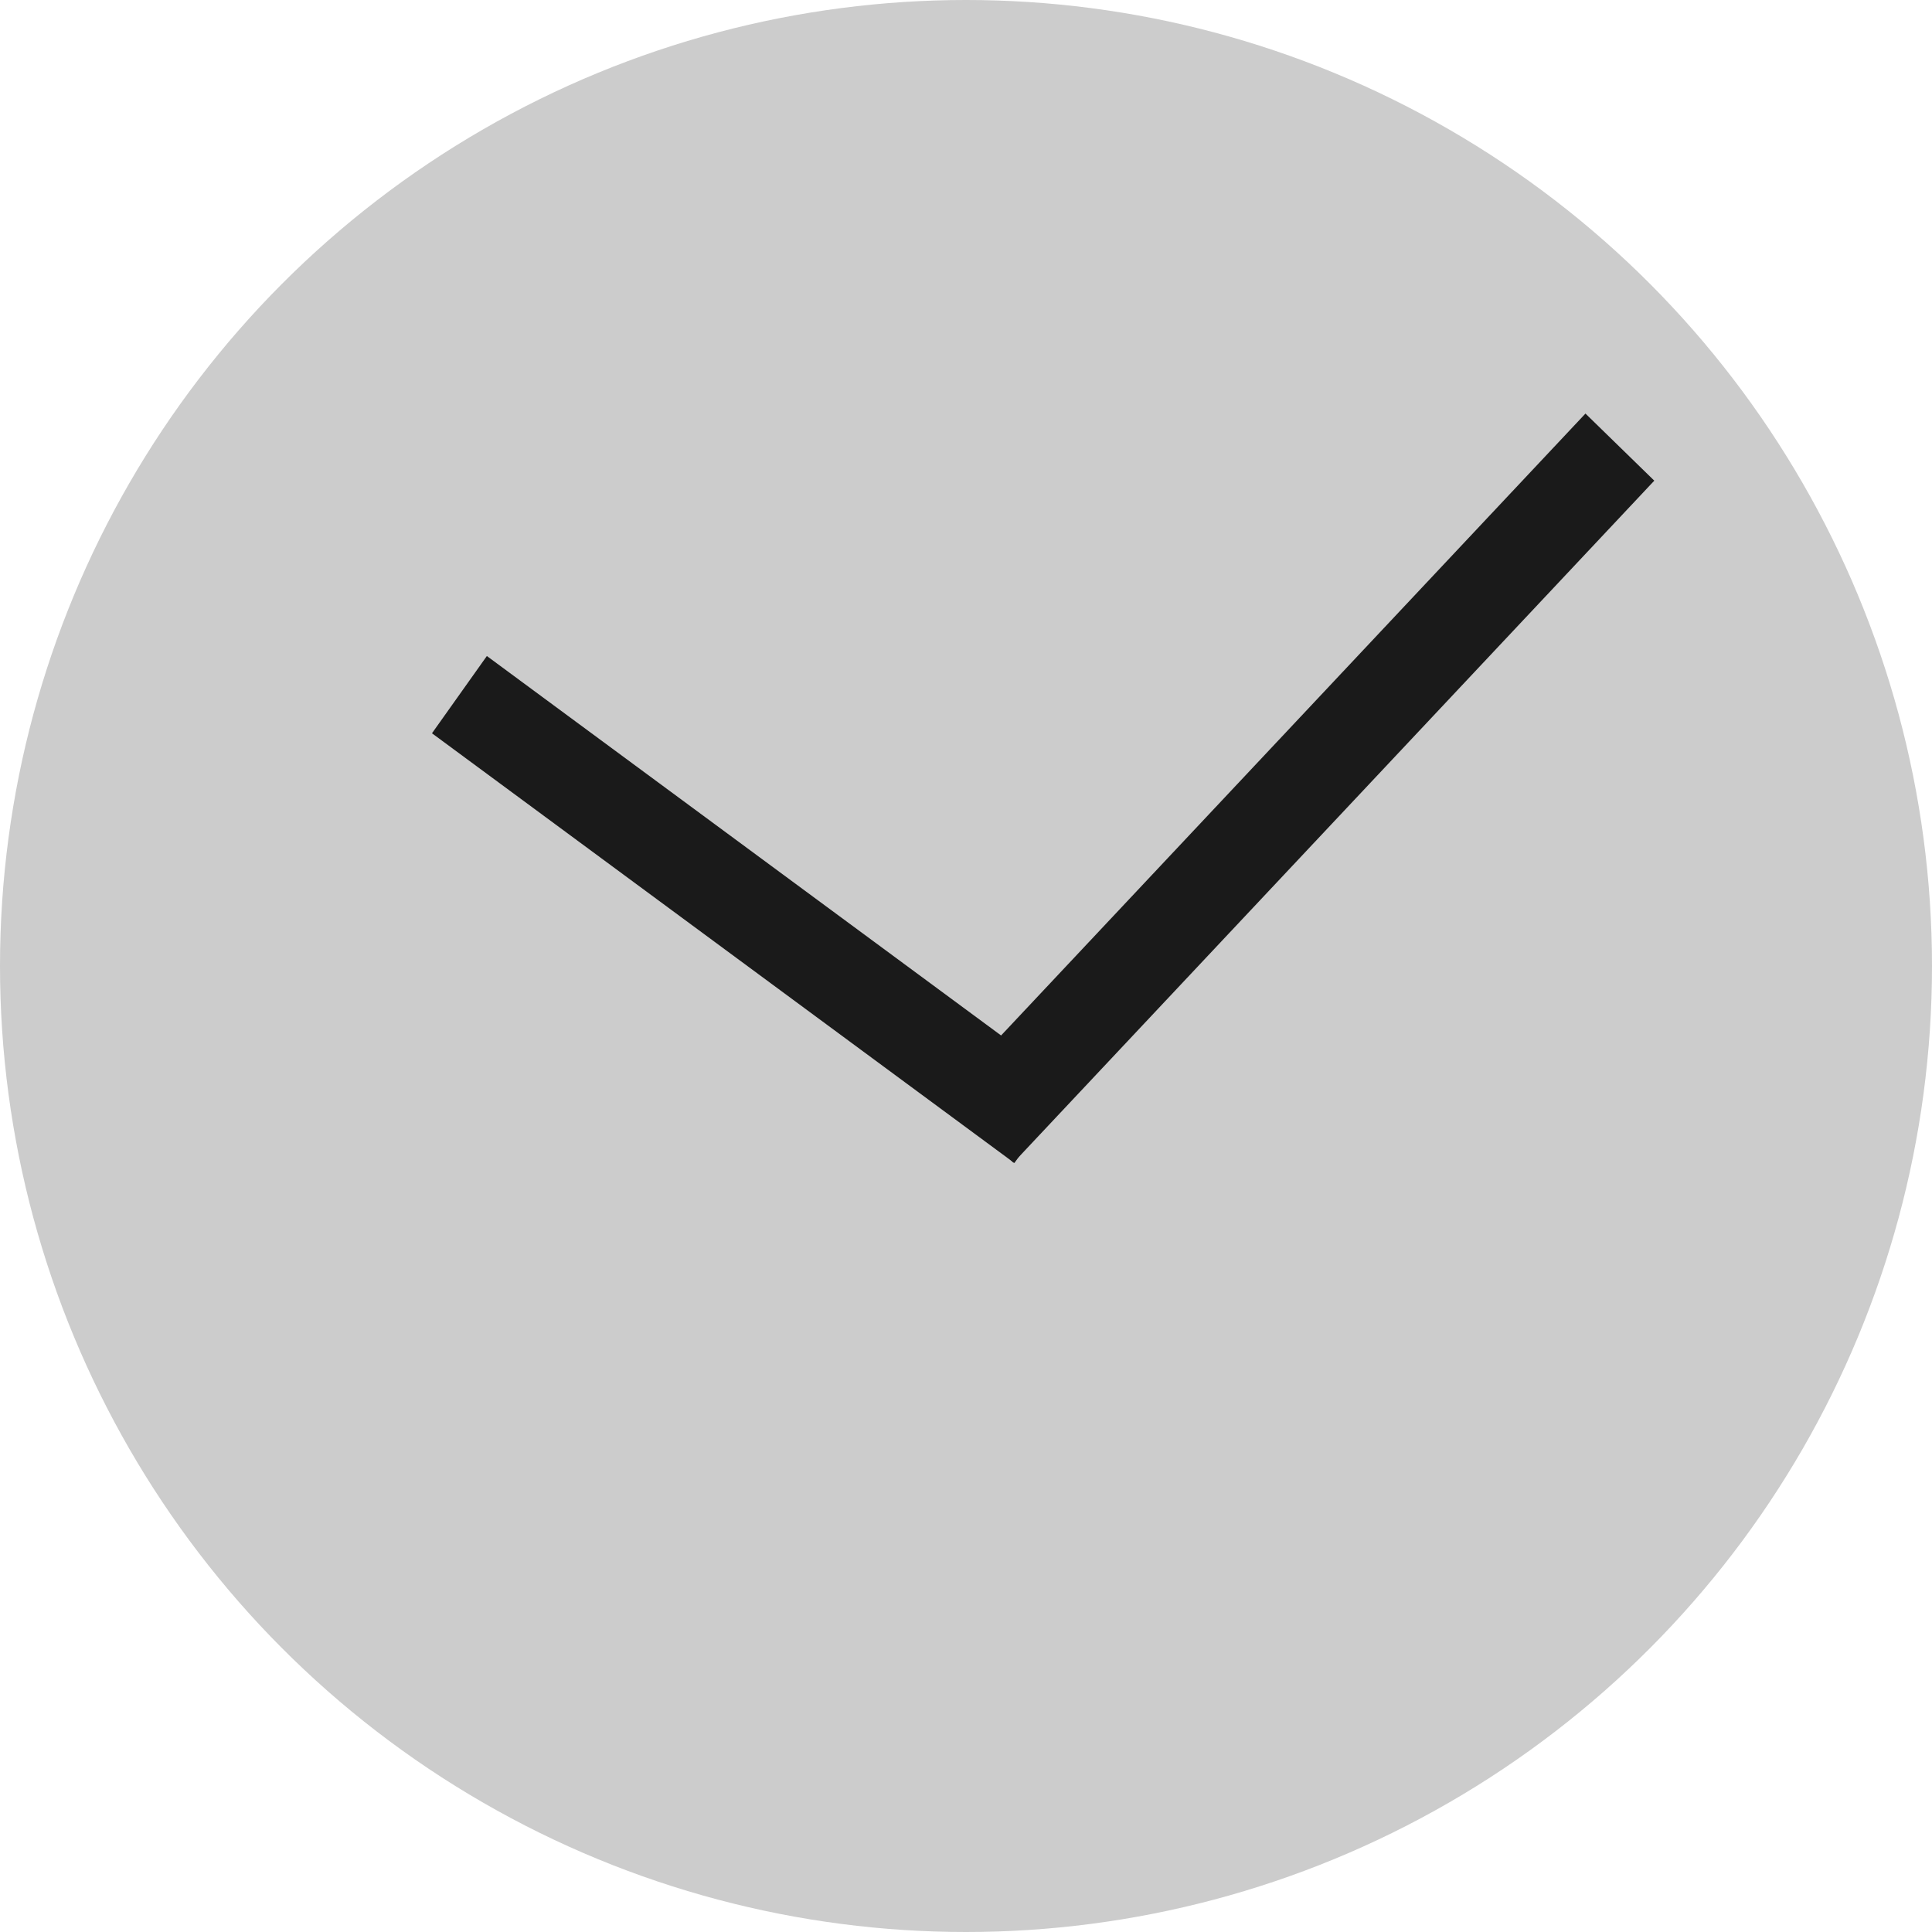 <?xml version="1.0" encoding="UTF-8" standalone="no"?>
<!-- Created with Inkscape (http://www.inkscape.org/) -->

<svg
   width="100"
   height="100"
   viewBox="0 0 100 100"
   version="1.1"
   id="svg7461"
   inkscape:version="1.1.1 (3bf5ae0d25, 2021-09-20)"
   sodipodi:docname="time.svg"
   xmlns:inkscape="http://www.inkscape.org/namespaces/inkscape"
   xmlns:sodipodi="http://sodipodi.sourceforge.net/DTD/sodipodi-0.dtd"
   xmlns="http://www.w3.org/2000/svg"
   xmlns:svg="http://www.w3.org/2000/svg">
  <sodipodi:namedview
     id="namedview7463"
     pagecolor="#ffffff"
     bordercolor="#666666"
     borderopacity="1.0"
     inkscape:pageshadow="2"
     inkscape:pageopacity="0.0"
     inkscape:pagecheckerboard="0"
     inkscape:document-units="px"
     showgrid="false"
     units="px"
     inkscape:zoom="5.9223906"
     inkscape:cx="61.123966"
     inkscape:cy="50.824071"
     inkscape:window-width="1920"
     inkscape:window-height="1017"
     inkscape:window-x="1912"
     inkscape:window-y="-8"
     inkscape:window-maximized="1"
     inkscape:current-layer="layer1" />
  <defs
     id="defs7458" />
  <g
     inkscape:label="图层 1"
     inkscape:groupmode="layer"
     id="layer1">
    <circle
       style="fill:#cccccc;stroke:none;stroke-width:0.958;stroke-linecap:square;stroke-linejoin:round;stroke-opacity:0.995"
       id="path7544"
       cx="50"
       cy="50"
       r="50" />
    <rect
       style="fill:#1a1a1a;stroke:none;stroke-width:0.576;stroke-linecap:square;stroke-linejoin:round;stroke-opacity:0.995"
       id="rect7924-6"
       width="37.447"
       height="4.907"
       x="40.198"
       y="12.365"
       transform="matrix(0.805,0.594,-0.579,0.815,0,0)" />
    <rect
       style="fill:#1a1a1a;stroke:none;stroke-width:0.576;stroke-linecap:square;stroke-linejoin:round;stroke-opacity:0.995"
       id="rect7924"
       width="48.426"
       height="4.976"
       x="-6.477"
       y="74.48"
       transform="matrix(0.685,-0.729,0.716,0.698,0,0)" />
  </g>
</svg>
